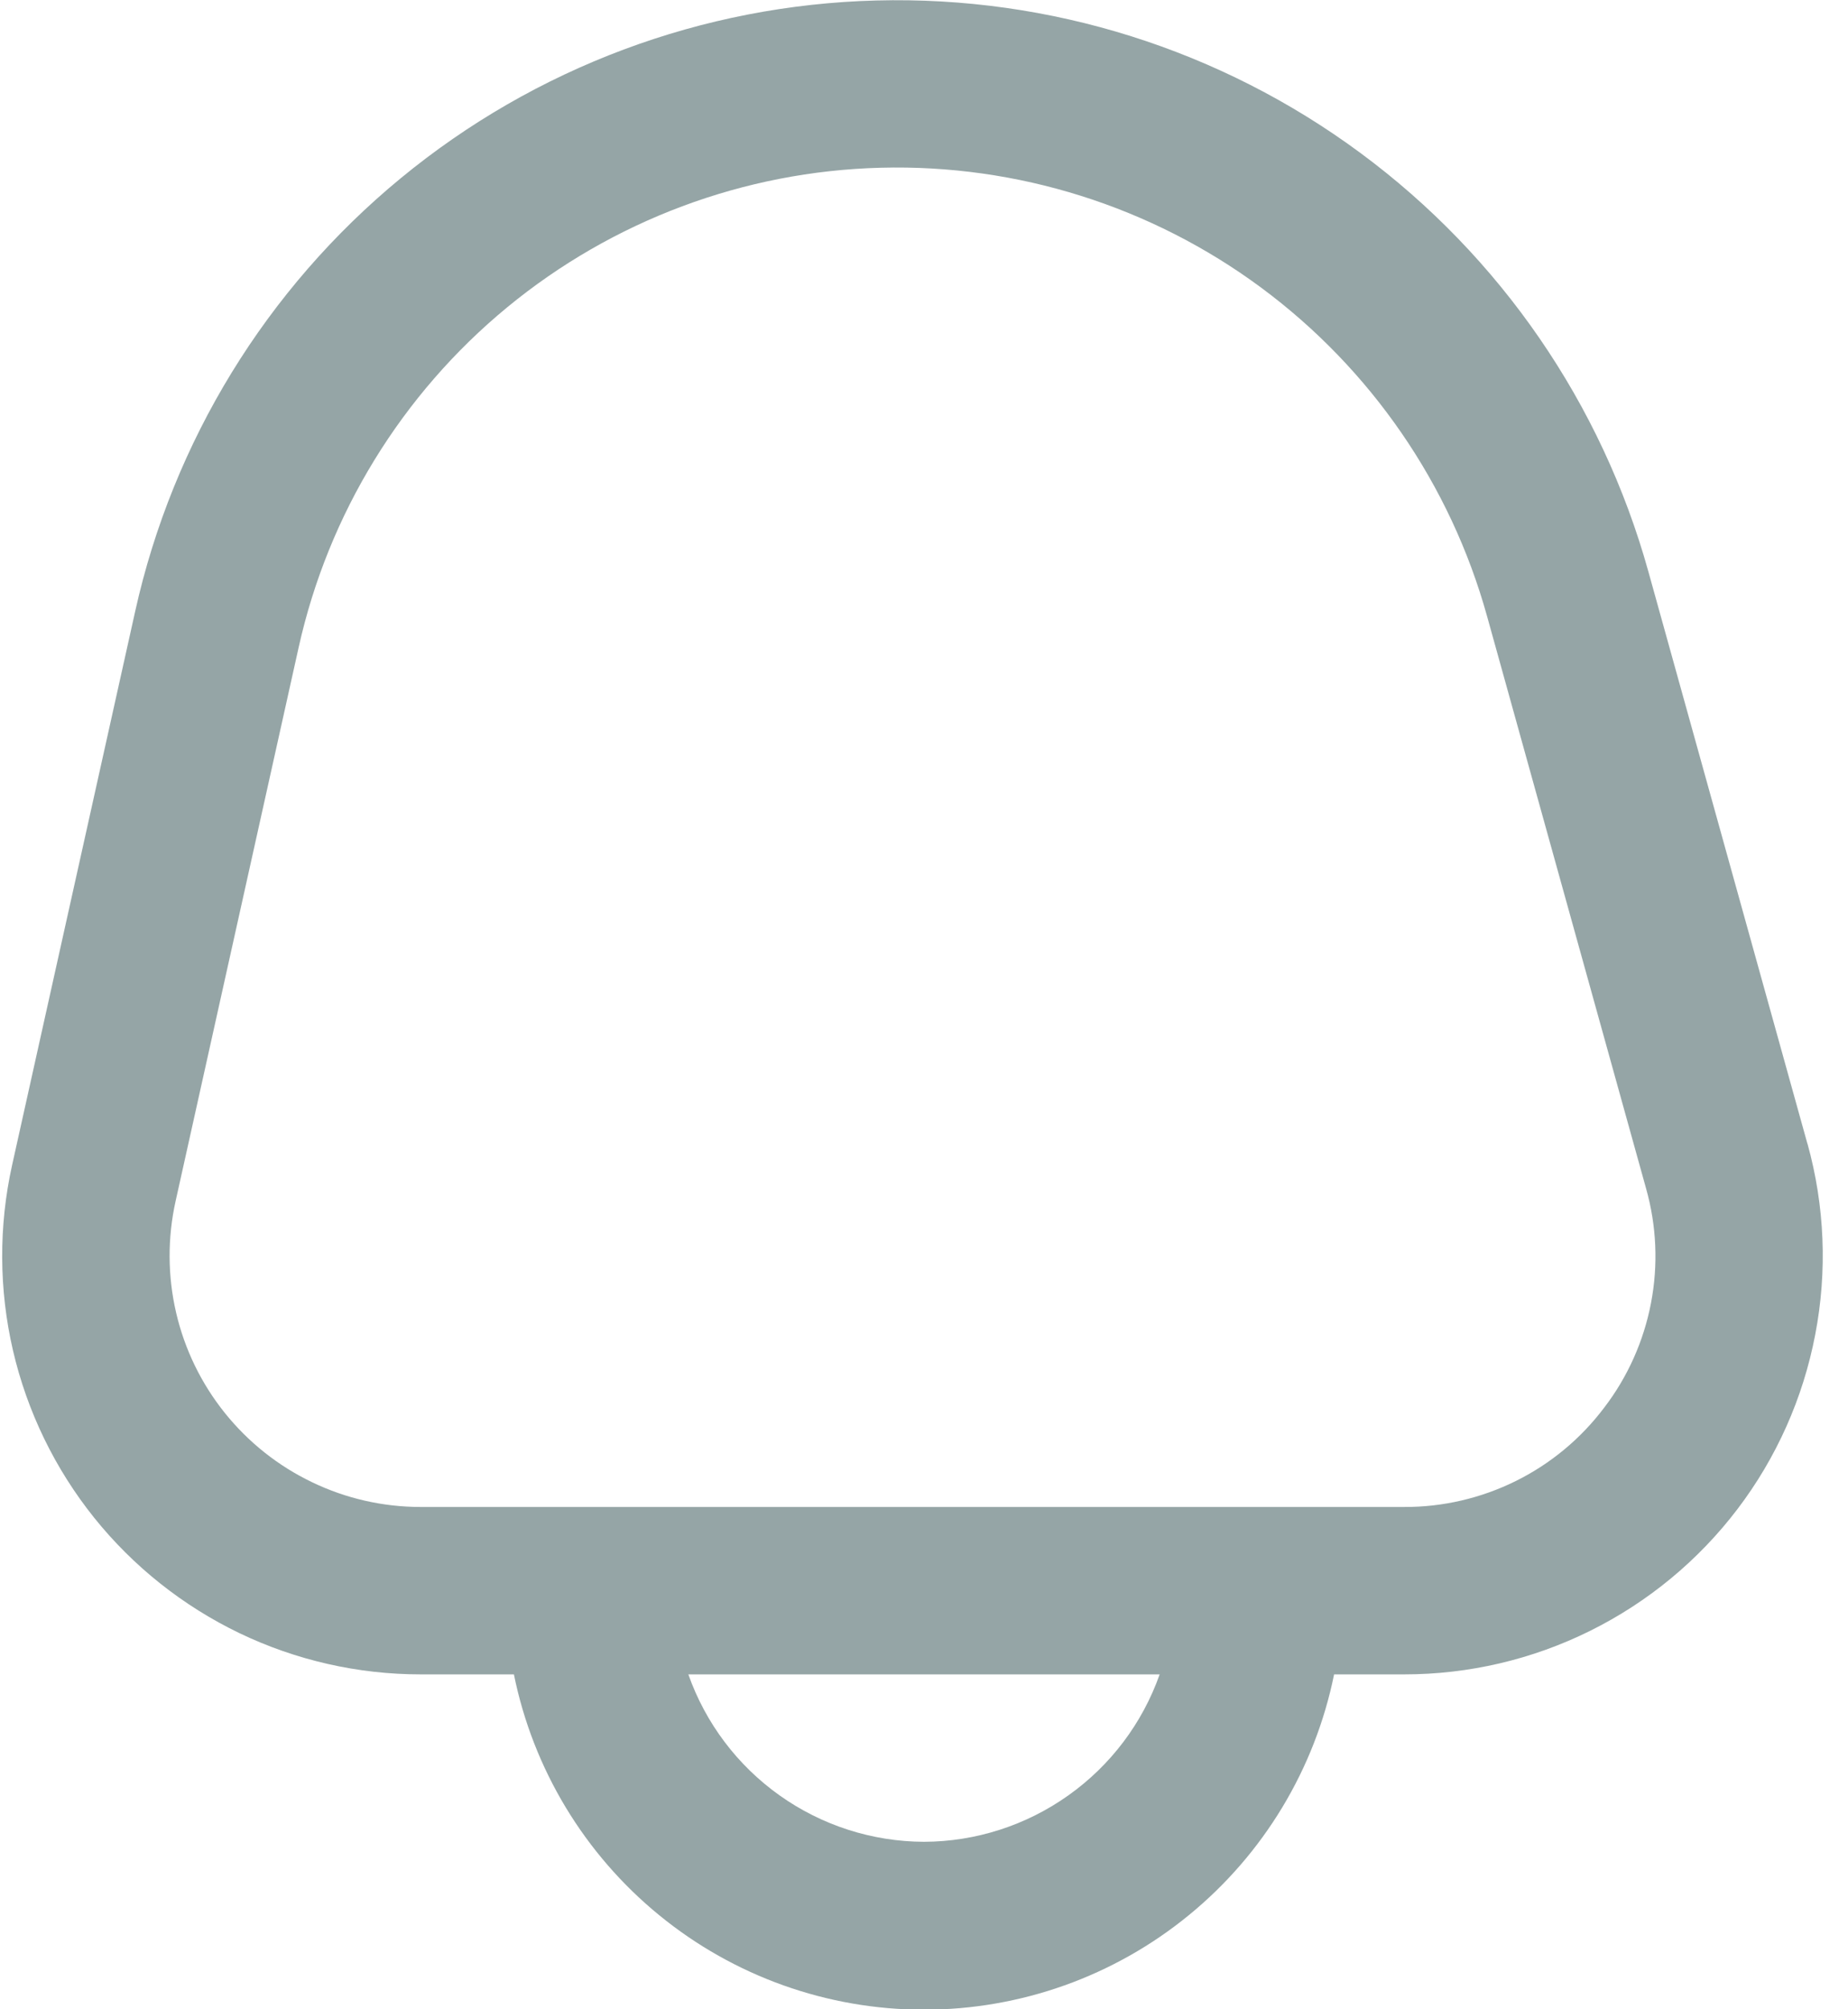 <svg width="23" height="25" viewBox="0 0 23 25" fill="none" xmlns="http://www.w3.org/2000/svg">
<path d="M22.495 14.231L20.515 7.11C19.935 5.024 18.675 3.192 16.934 1.905C15.193 0.617 13.071 -0.051 10.907 0.006C8.742 0.062 6.659 0.841 4.987 2.218C3.316 3.594 2.153 5.49 1.683 7.604L0.151 14.495C-0.018 15.256 -0.014 16.046 0.162 16.805C0.339 17.565 0.684 18.275 1.172 18.884C1.66 19.492 2.279 19.983 2.982 20.321C3.685 20.658 4.455 20.833 5.235 20.833H6.396C6.635 22.011 7.274 23.069 8.204 23.829C9.134 24.59 10.299 25.005 11.5 25.005C12.701 25.005 13.866 24.59 14.796 23.829C15.726 23.069 16.365 22.011 16.604 20.833H17.477C18.28 20.833 19.072 20.648 19.791 20.291C20.511 19.934 21.138 19.416 21.624 18.777C22.11 18.138 22.441 17.395 22.592 16.606C22.744 15.818 22.711 15.005 22.496 14.231H22.495ZM11.5 22.916C10.856 22.914 10.228 22.712 9.703 22.339C9.178 21.966 8.781 21.44 8.567 20.833H14.433C14.219 21.44 13.822 21.966 13.296 22.339C12.771 22.712 12.144 22.914 11.5 22.916ZM19.965 17.515C19.674 17.901 19.298 18.213 18.866 18.427C18.434 18.641 17.958 18.752 17.476 18.75H5.235C4.767 18.75 4.305 18.645 3.884 18.442C3.462 18.24 3.091 17.945 2.798 17.58C2.505 17.215 2.298 16.789 2.192 16.333C2.086 15.877 2.084 15.403 2.185 14.947L3.717 8.055C4.086 6.395 4.999 4.906 6.312 3.824C7.625 2.743 9.261 2.131 10.961 2.087C12.661 2.042 14.328 2.567 15.695 3.578C17.062 4.59 18.053 6.029 18.508 7.668L20.487 14.788C20.618 15.252 20.639 15.74 20.548 16.214C20.457 16.687 20.258 17.133 19.965 17.515Z" fill="#95A5A6"/>
</svg>
